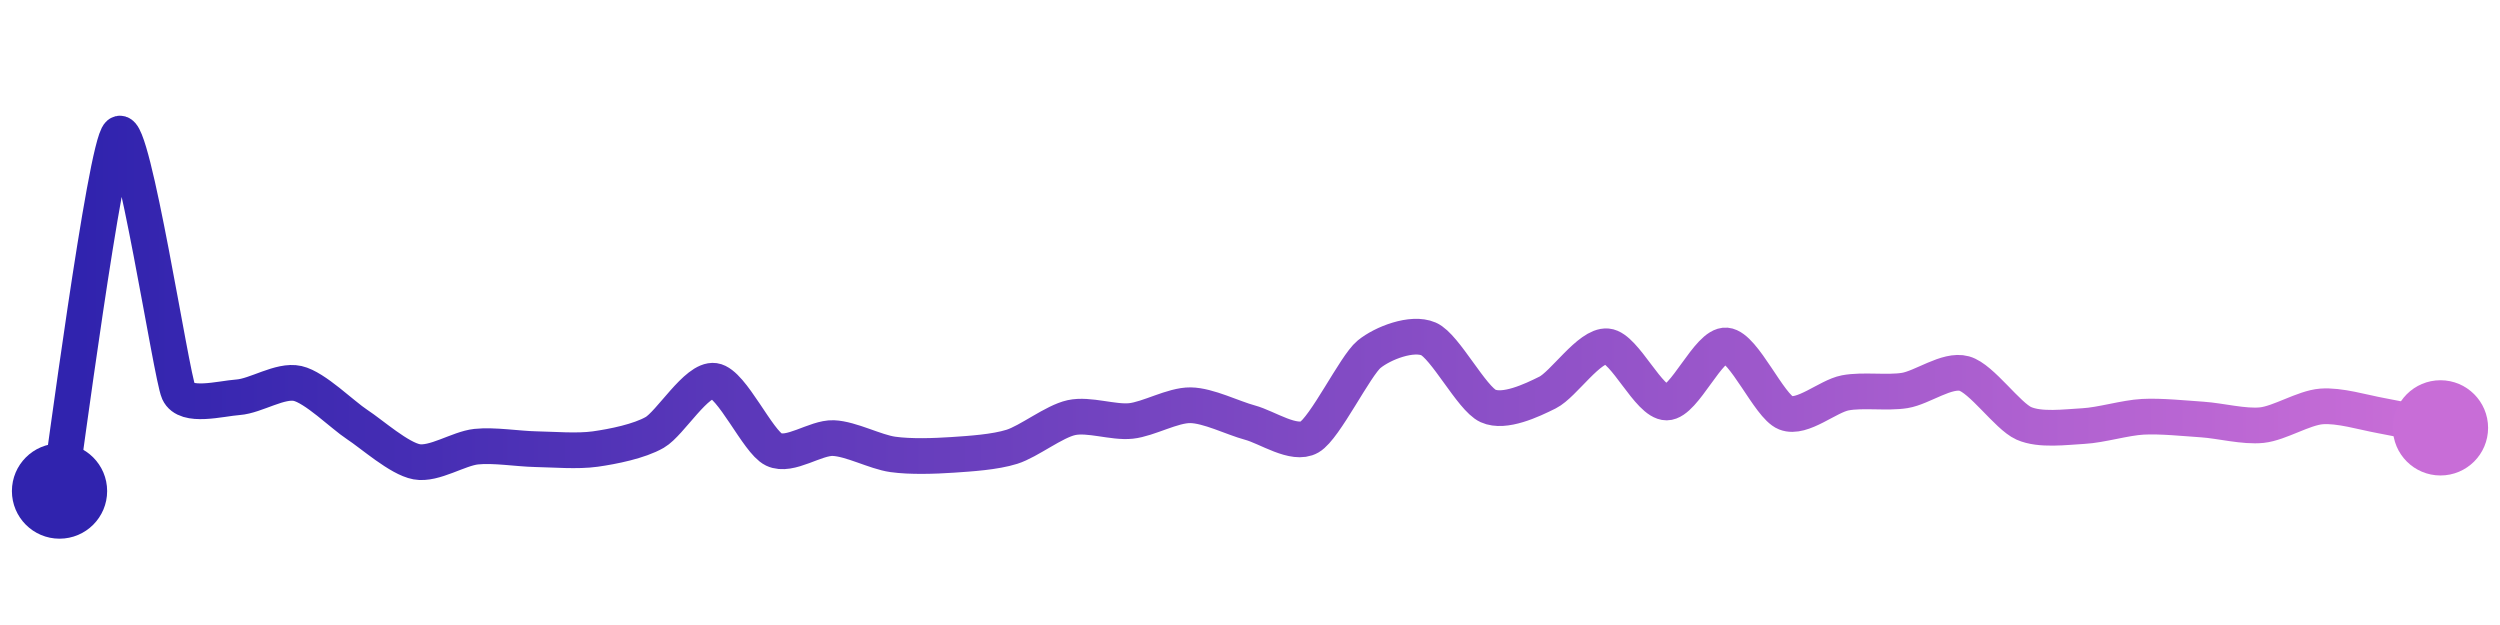 <svg width="200" height="50" viewBox="0 0 210 50" xmlns="http://www.w3.org/2000/svg">
    <defs>
        <linearGradient x1="0%" y1="0%" x2="100%" y2="0%" id="a">
            <stop stop-color="#3023AE" offset="0%"/>
            <stop stop-color="#C86DD7" offset="100%"/>
        </linearGradient>
    </defs>
    <path stroke="url(#a)"
          stroke-width="3"
          stroke-linejoin="round"
          stroke-linecap="round"
          d="M5 40 C 5.25 38.52, 8.85 10.96, 10 10 S 14.38 30.3, 15 31.67 S 18.5 32.23, 20 32.12 S 23.54 30.63, 25 30.96 S 28.75 33.59, 30 34.41 S 33.53 37.27, 35 37.54 S 38.51 36.43, 40 36.27 S 43.5 36.45, 45 36.48 S 48.51 36.68, 50 36.47 S 53.7 35.82, 55 35.07 S 58.52 30.53, 60 30.74 S 63.65 35.86, 65 36.51 S 68.5 35.49, 70 35.55 S 73.51 36.71, 75 36.92 S 78.5 37.06, 80 36.96 S 83.57 36.73, 85 36.28 S 88.53 34.15, 90 33.83 S 93.51 34.27, 95 34.11 S 98.5 32.77, 100 32.79 S 103.55 33.86, 105 34.25 S 108.7 36.21, 110 35.46 S 113.84 29.46, 115 28.51 S 118.62 26.62, 120 27.22 S 123.63 32.23, 125 32.85 S 128.66 32.39, 130 31.72 S 133.51 27.71, 135 27.84 S 138.5 32.57, 140 32.56 S 143.51 27.64, 145 27.77 S 148.61 32.88, 150 33.43 S 153.53 32.03, 155 31.75 S 158.52 31.79, 160 31.55 S 163.55 29.73, 165 30.13 S 168.63 33.7, 170 34.31 S 173.5 34.62, 175 34.54 S 178.5 33.84, 180 33.76 S 183.5 33.89, 185 33.99 S 188.51 34.62, 190 34.46 S 193.5 33.01, 195 32.89 S 198.52 33.39, 200 33.66 S 203.53 34.39, 205 34.69"
          fill="none"/>
    <circle r="4" cx="5" cy="40" fill="#3023AE"/>
    <circle r="4" cx="205" cy="34.69" fill="#C86DD7"/>      
</svg>